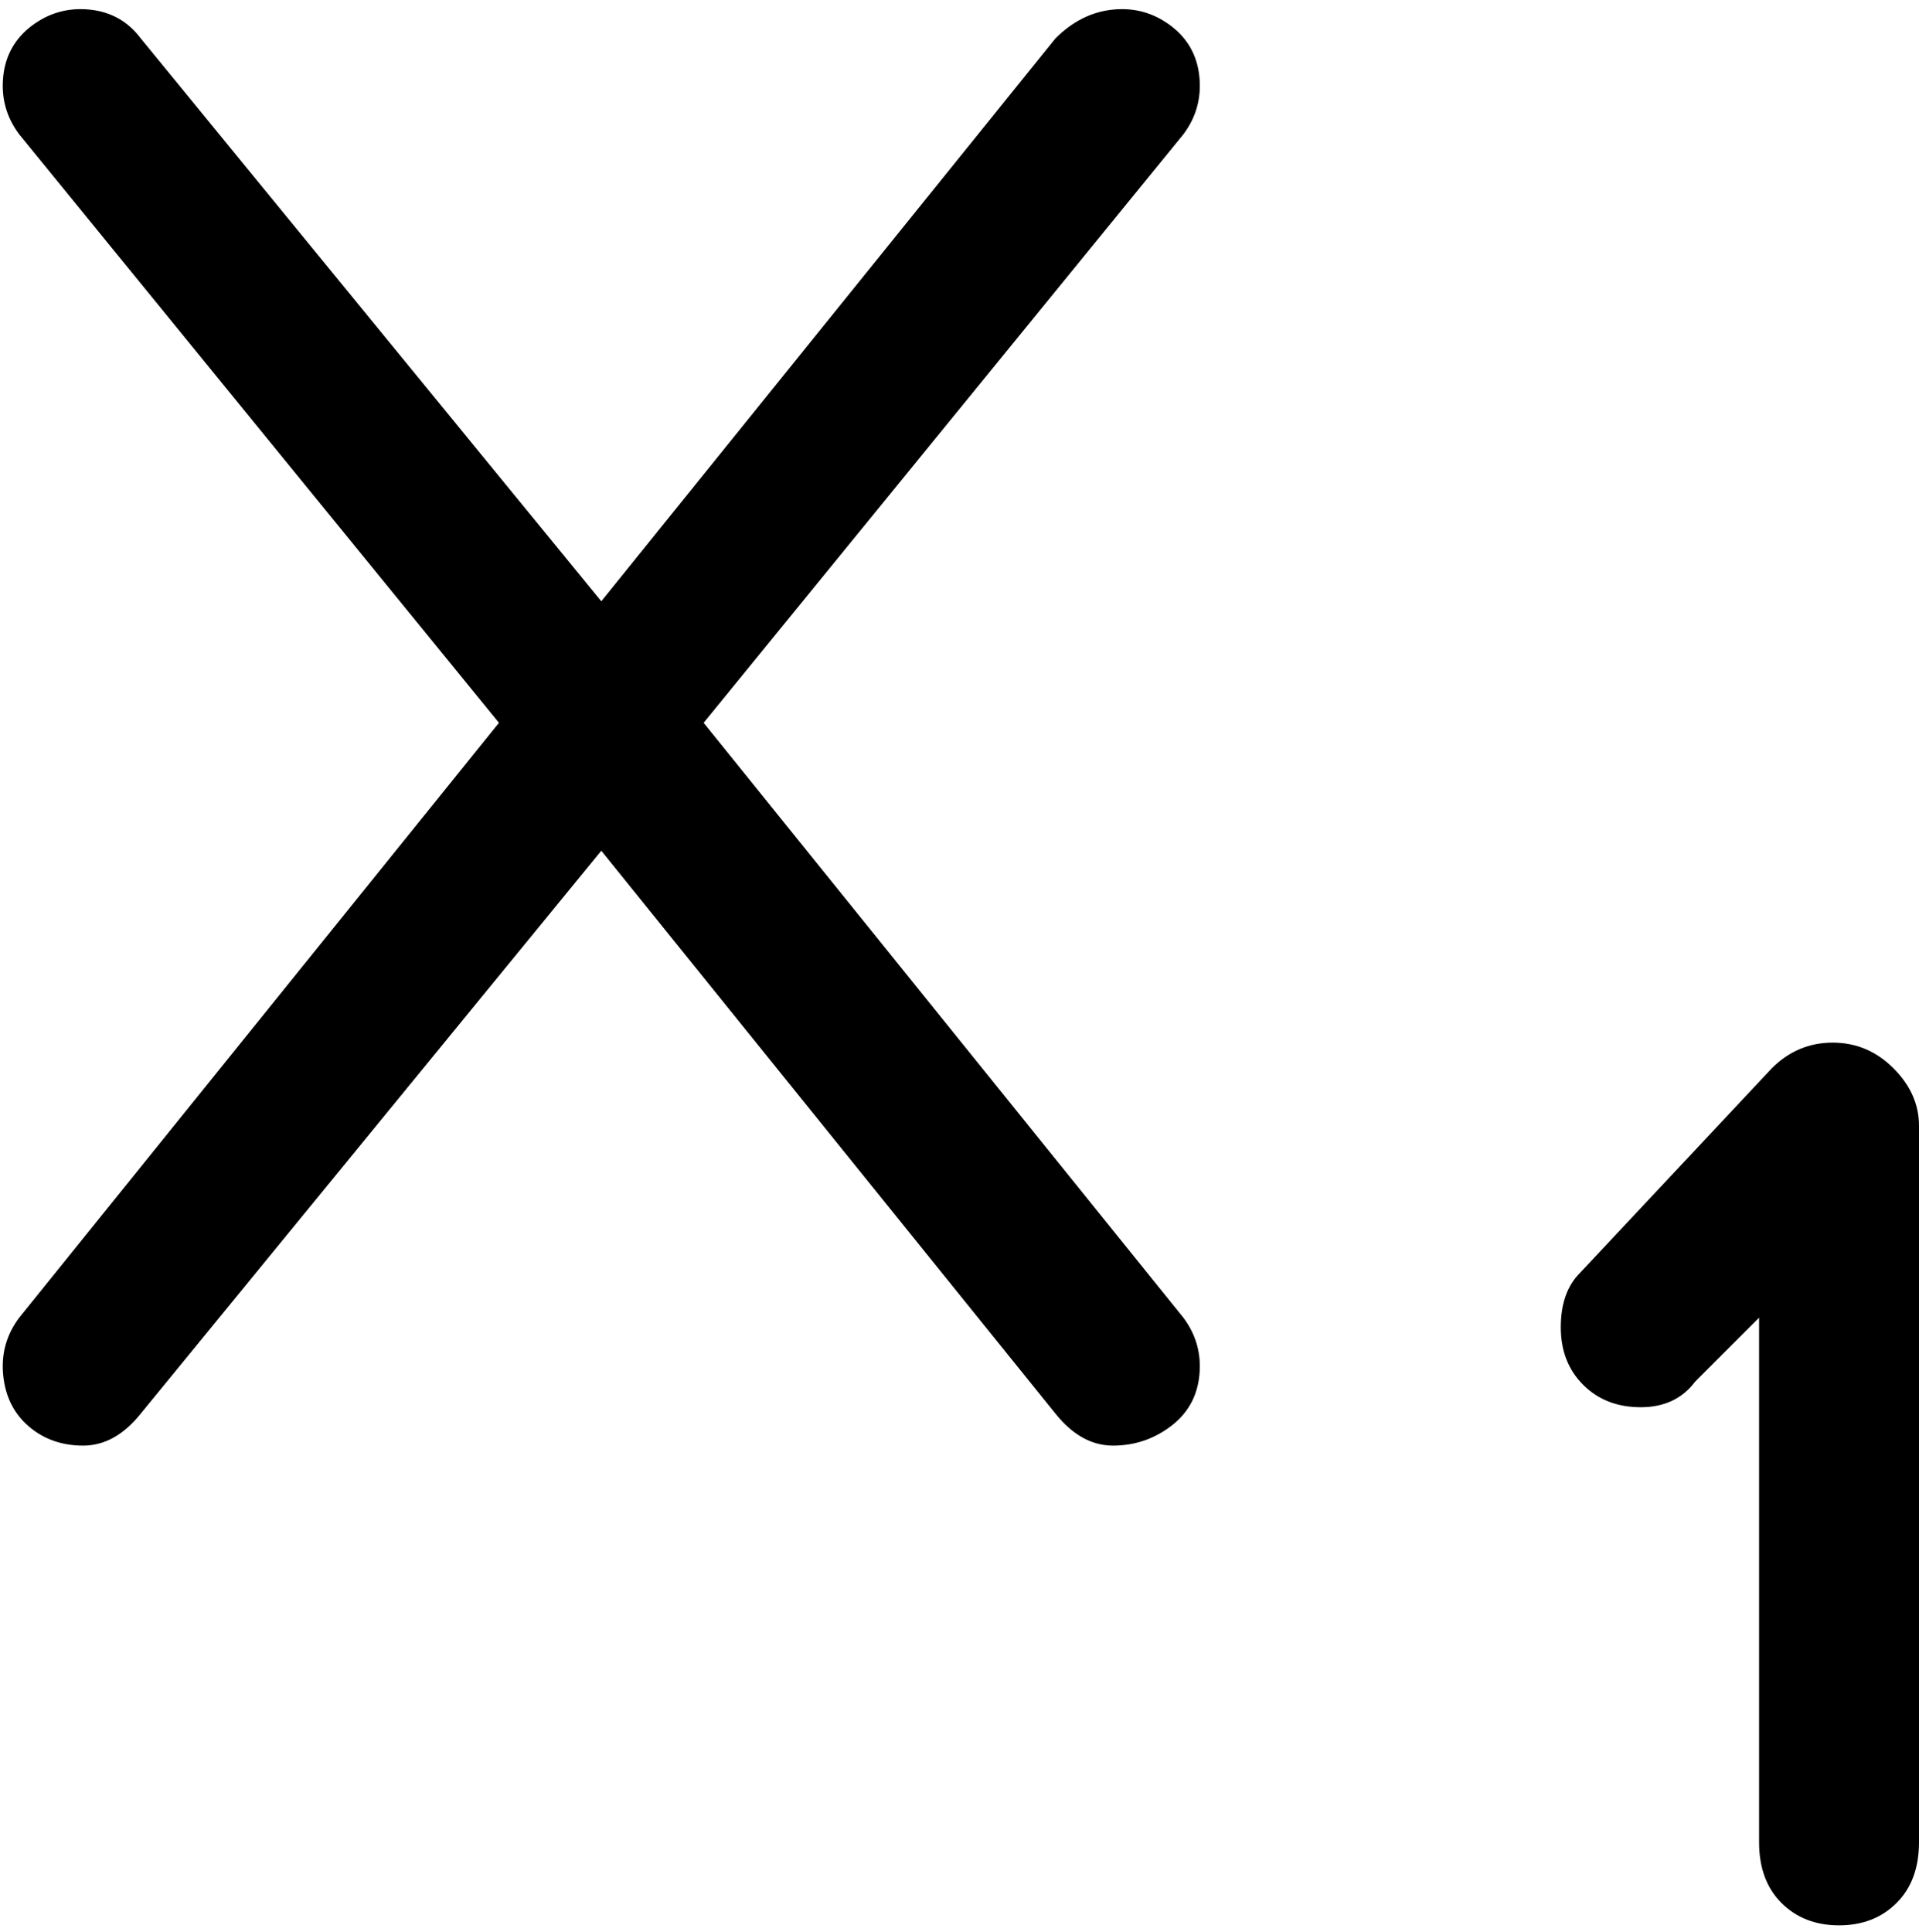 <svg viewBox="0 0 300 302.001" xmlns="http://www.w3.org/2000/svg"><path d="M300 176v112q0 6-3.5 9.5t-9 3.5q-5.5 0-9-3.5T275 288v-82l-10 10q-3 4-8.5 4t-9-3.5q-3.5-3.5-3.5-9t3-8.5l30-32q4-4 9.5-4t9.5 4q4 4 4 9zM183 4q-4-3-9-2.5T165 6L94 94 22 6q-3-4-8-4.5T5 4Q1 7 .5 12T3 21l75 92-75 93q-3 4-2.5 9t4 8q3.5 3 8.5 3t9-5l72-88 71 88q4 5 9 5t9-3q4-3 4.5-8t-2.5-9l-75-93 75-92q3-4 2.5-9T183 4z"/></svg>
